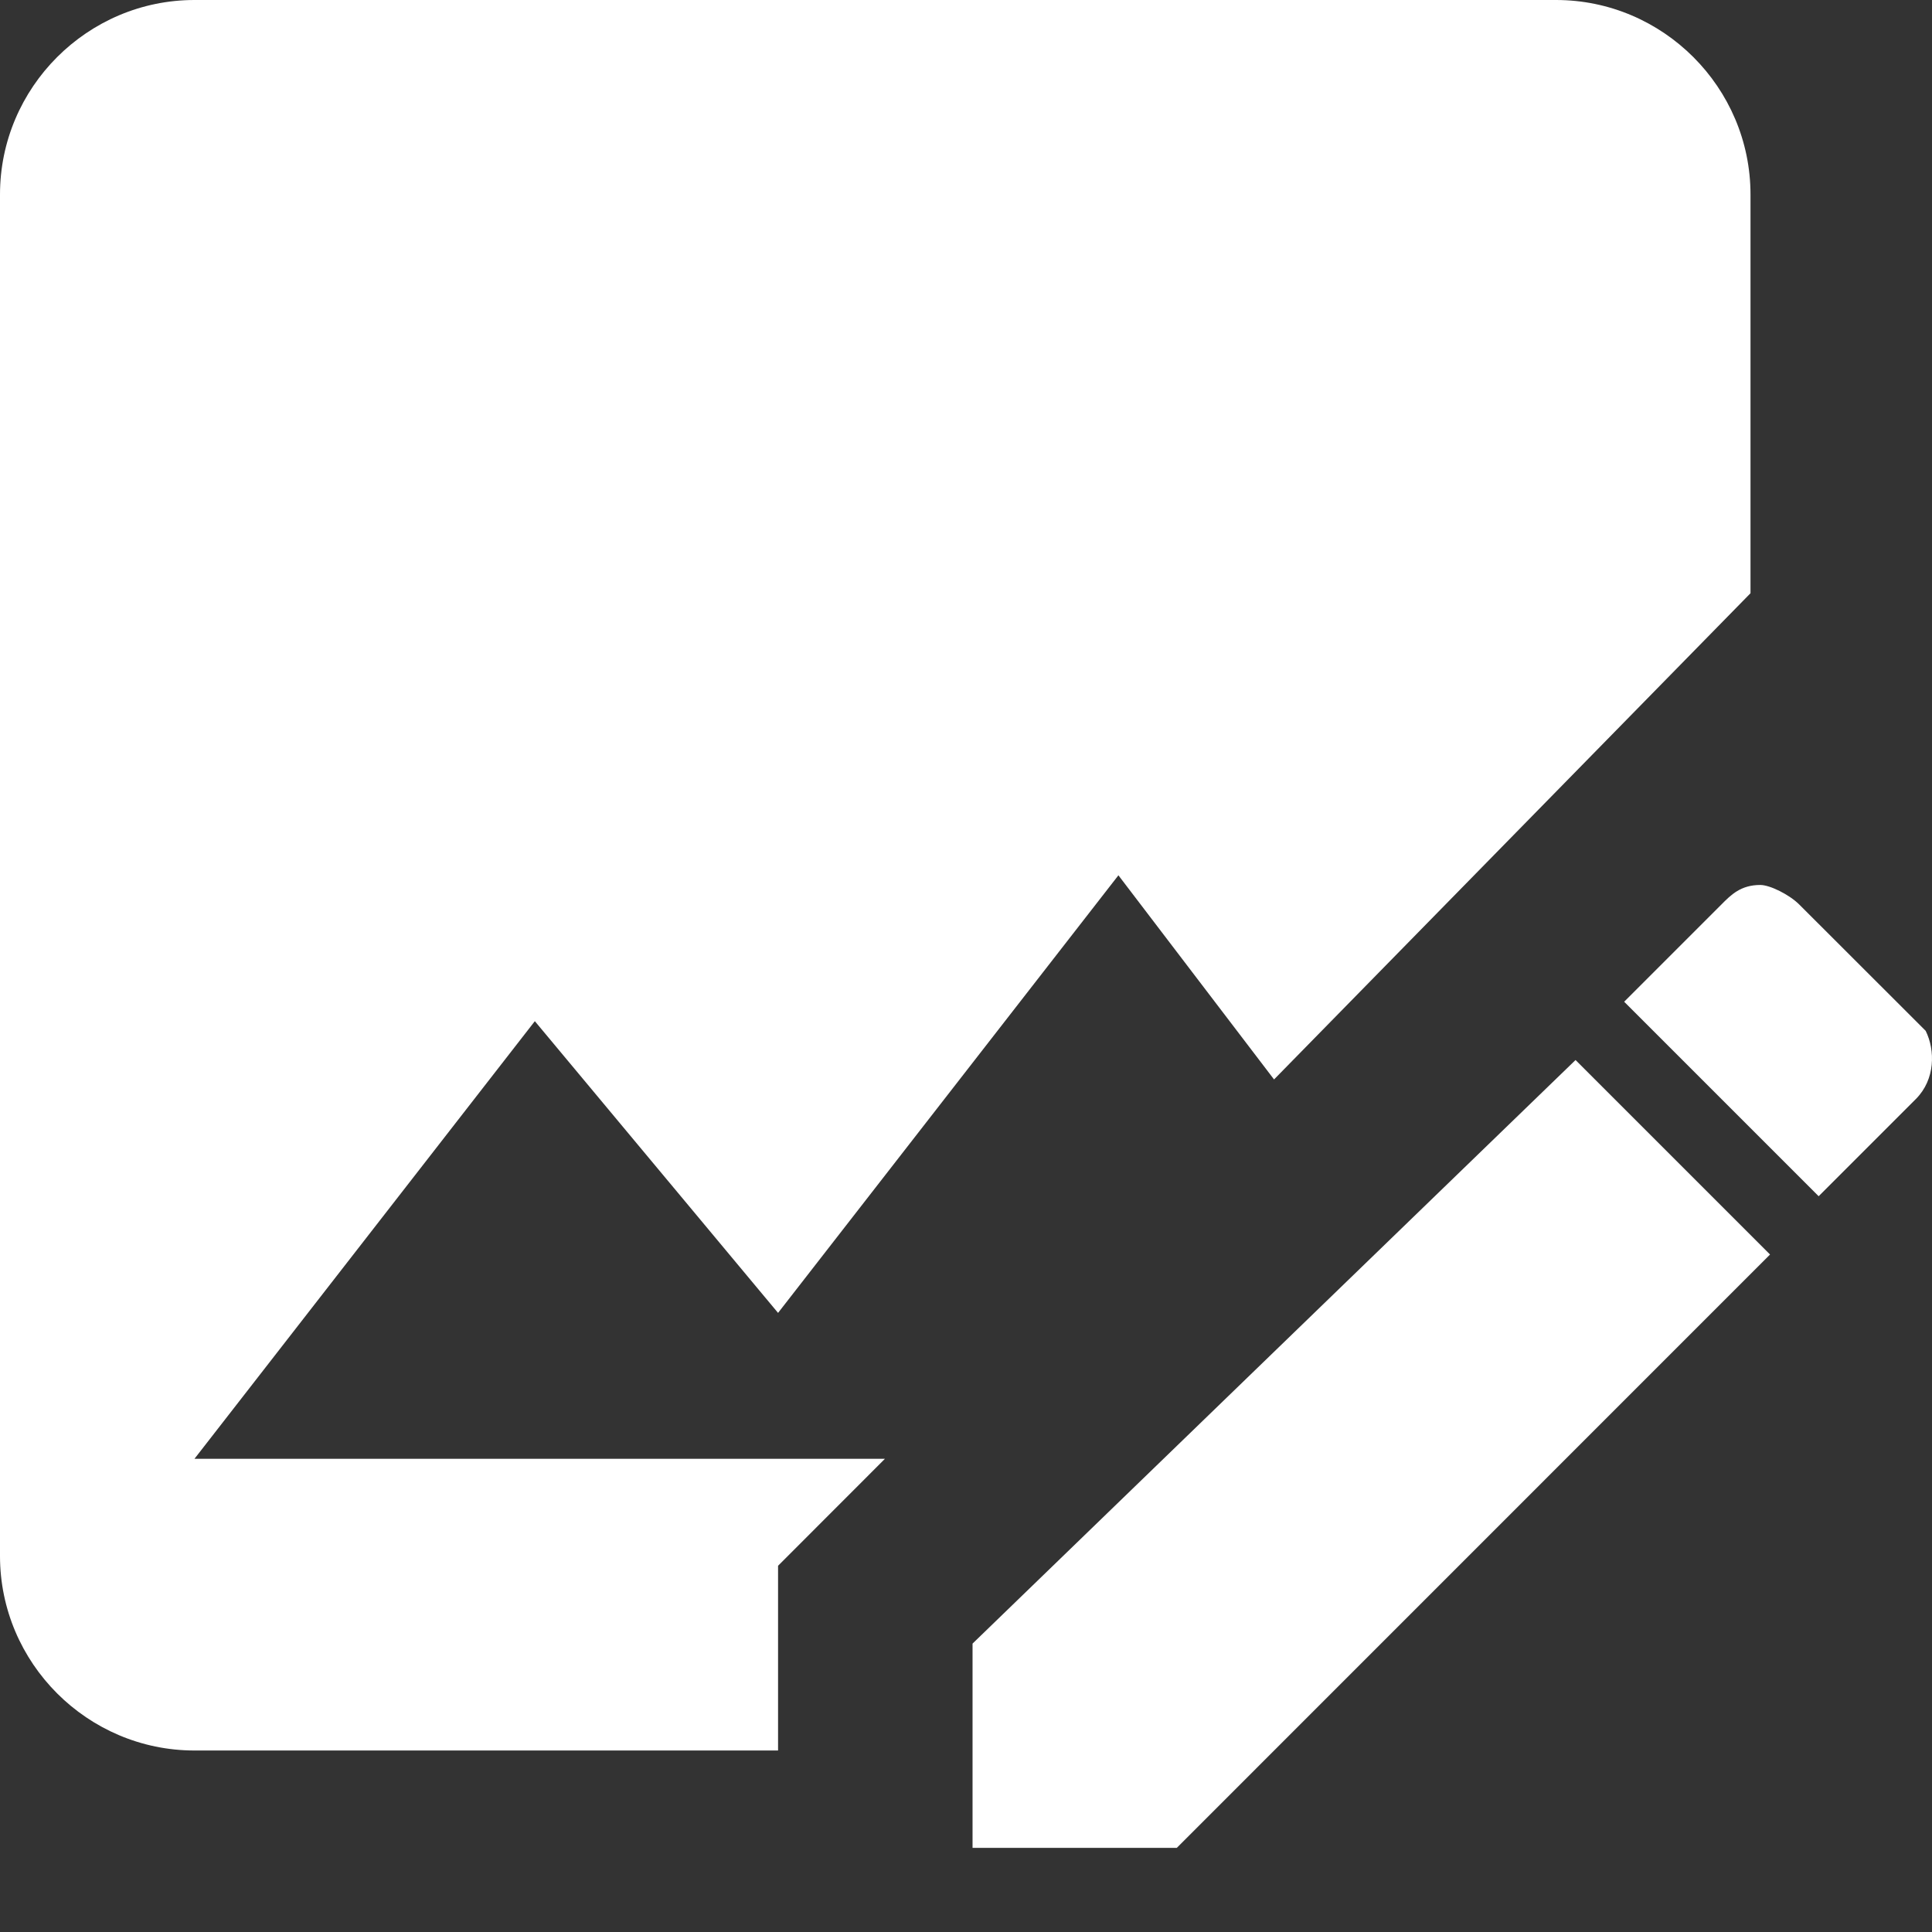 <svg width="18" height="18" viewBox="0 0 18 18" fill="none" xmlns="http://www.w3.org/2000/svg">
<rect x="0" y="0" width="18" height="18" fill="#333333" stroke="none"/>
<path d="M17.85 10.239L16.944 11.145L15.132 9.333L16.038 8.427C16.128 8.336 16.219 8.245 16.4 8.245C16.491 8.245 16.672 8.336 16.763 8.427L17.941 9.604C18.031 9.786 18.031 10.057 17.85 10.239ZM9.061 15.313V17.216H10.964L16.491 11.688L14.679 9.876L9.061 15.313ZM16.309 1.812C16.309 0.815 15.494 0 14.497 0H1.812C0.815 0 0 0.815 0 1.812V14.497C0 15.494 0.815 16.309 1.812 16.309H7.249V14.588L8.245 13.591H1.812L4.983 9.514L7.249 12.232L10.42 8.155L11.87 10.057L16.309 5.527V1.812Z" fill="white"/>
</svg>
